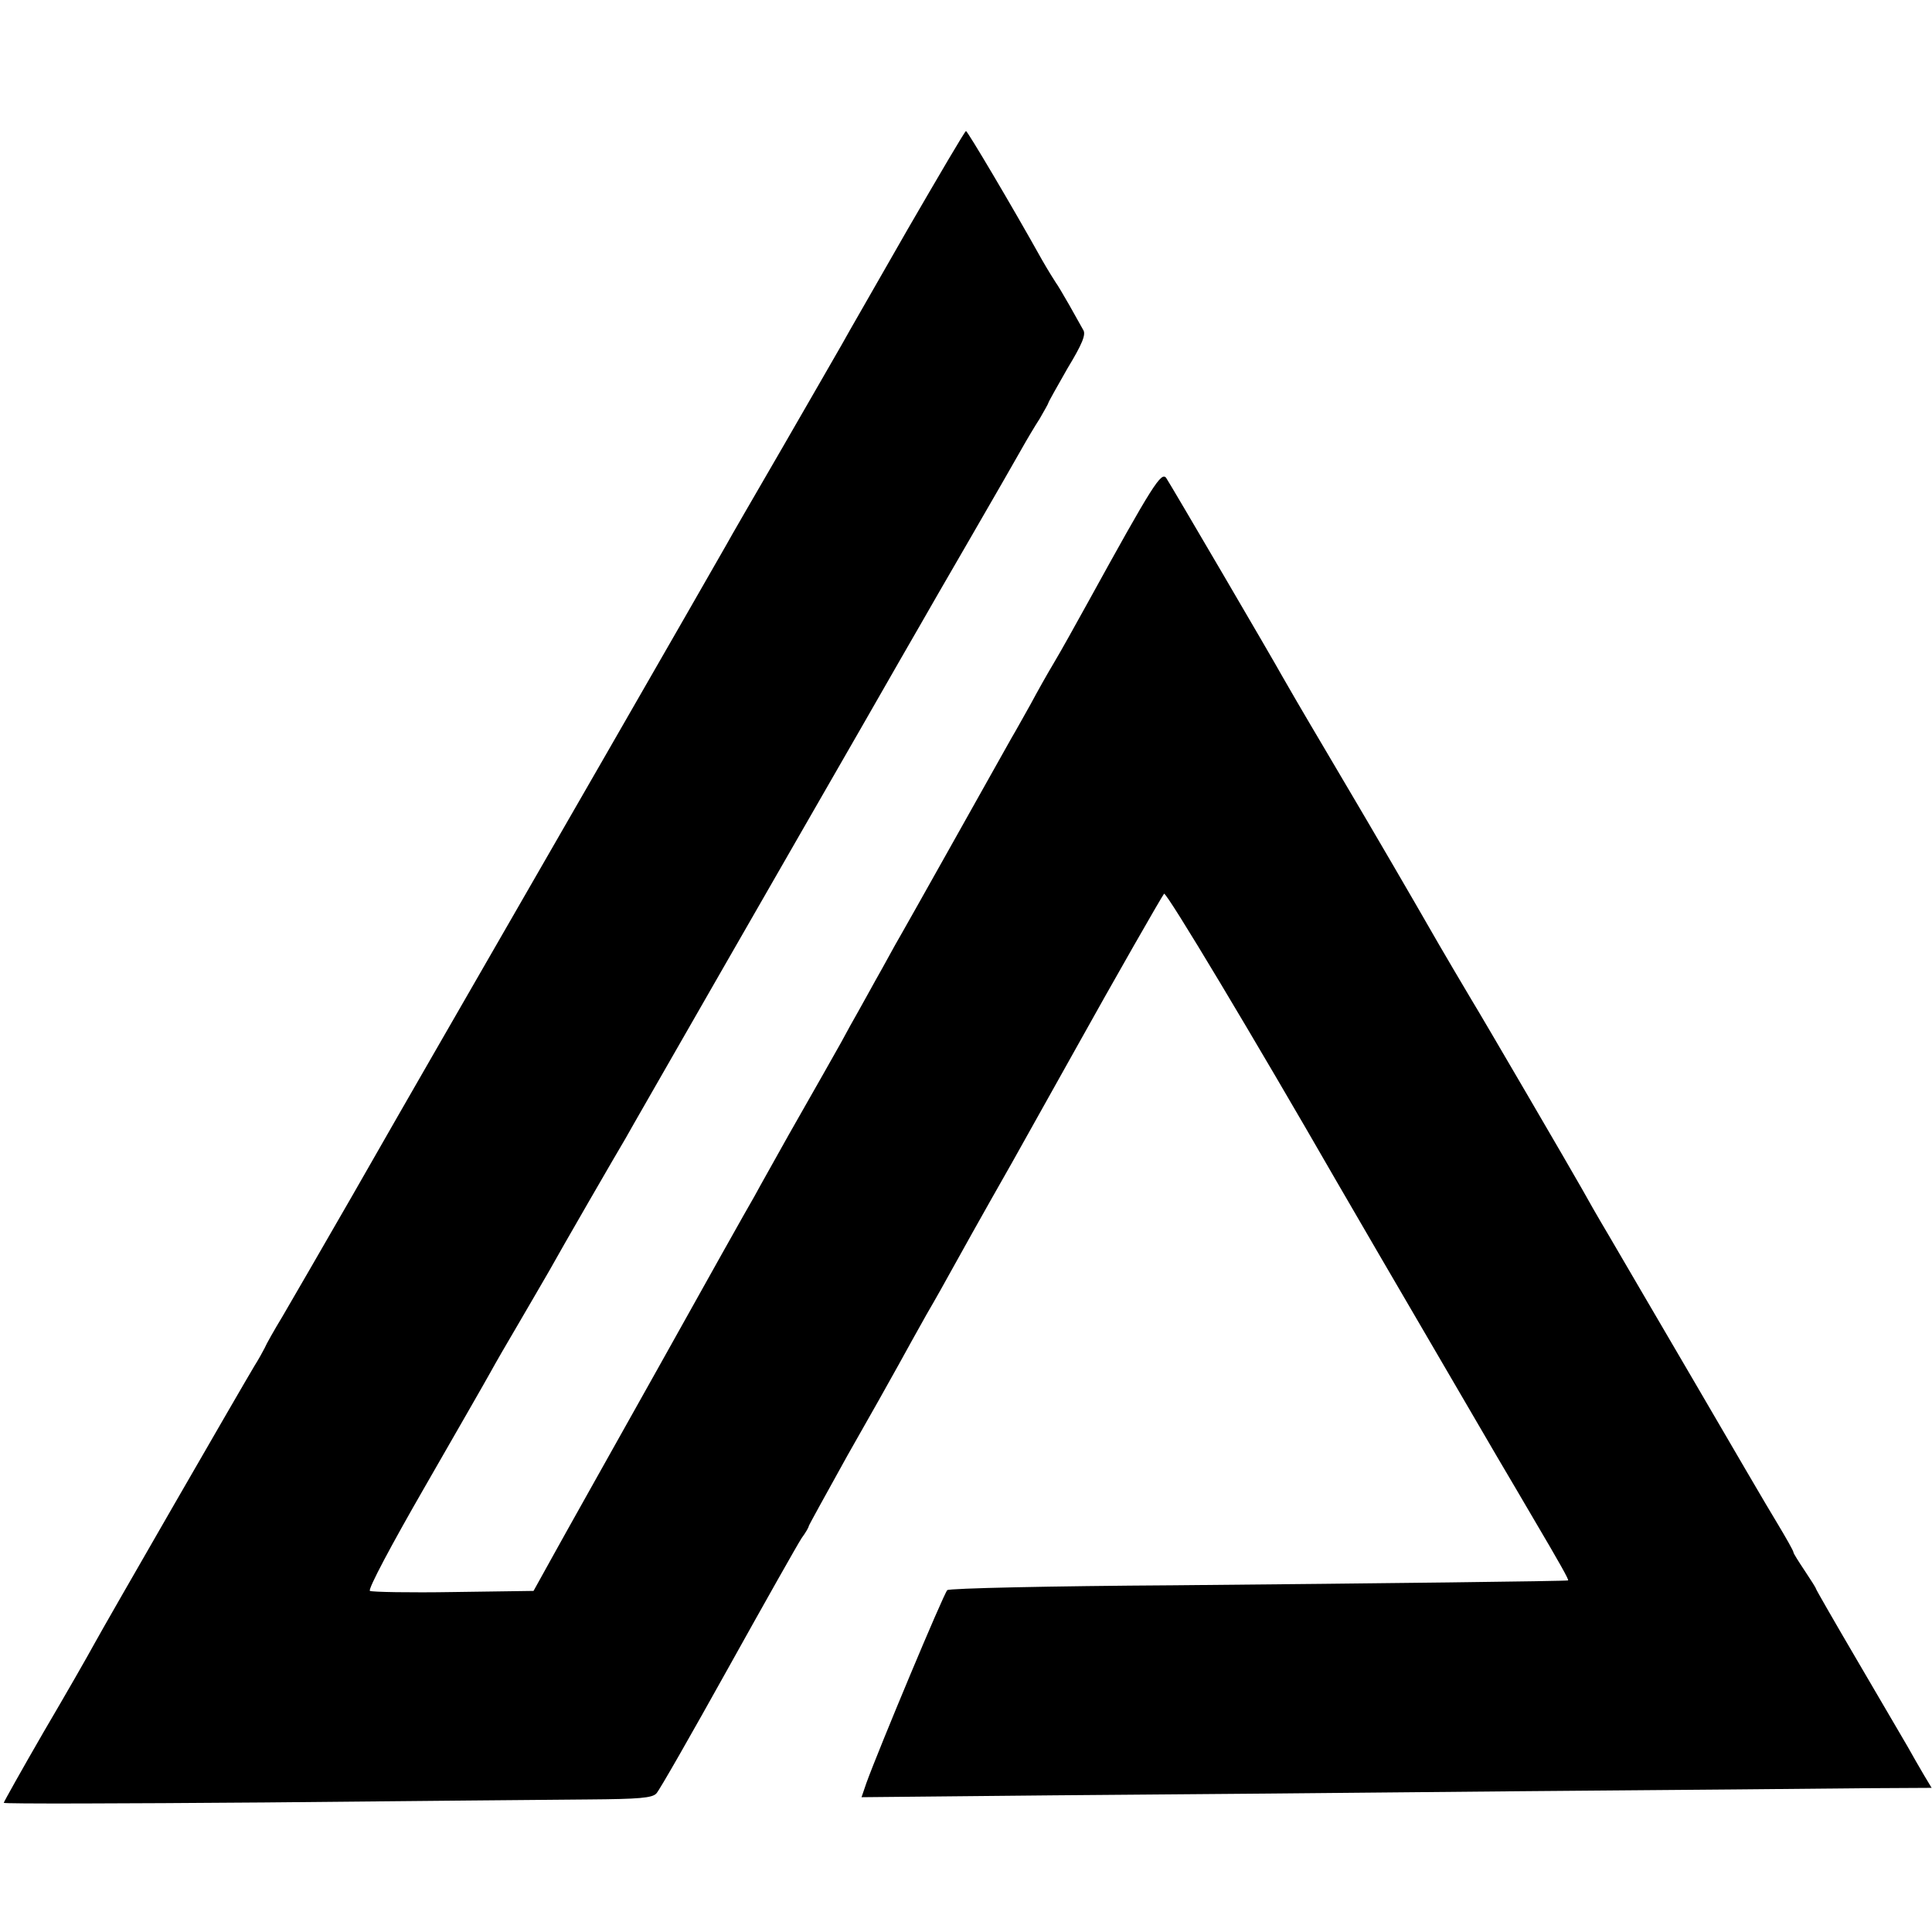 <svg version="1.0" xmlns="http://www.w3.org/2000/svg" width="688" height="688" viewBox="0 0 516 516"><path d="M242.5 61.1c-8.2 14.4-16.2 28.2-17.6 30.8-1.4 2.5-8.6 14.9-15.9 27.6-7.3 12.6-14.1 24.3-15 26-4.7 8.3-55.6 96.8-78.5 136.5-4 6.9-13.6 23.7-21.5 37.5-7.9 13.7-16.2 28.1-18.5 32-2.3 3.8-4.5 7.7-4.8 8.5-.4.8-1.6 3-2.8 4.9-2.9 4.8-39.7 68.6-42.8 74.3-1.4 2.6-7.4 13.1-13.4 23.3C5.8 472.7 1 481.3 1 481.5c0 .3 31.4.2 69.8-.1 38.3-.4 77.2-.7 86.4-.8 13.5-.1 17-.4 18.1-1.6.8-.8 9.4-15.9 19.2-33.5 9.8-17.6 18.6-33.2 19.6-34.7 1.1-1.5 1.9-2.9 1.9-3.2 0-.2 4.7-8.7 10.3-18.8 5.7-10 11.9-21 13.7-24.3 1.8-3.3 5.2-9.4 7.5-13.5 2.4-4.1 5.3-9.3 6.5-11.5 1.2-2.2 8.5-15.3 16.3-29 7.7-13.8 15.1-27 16.5-29.5 10.9-19.6 23.5-41.6 24.1-42.3.6-.6 24.2 38.8 46 76.7 2 3.5 14 24.1 42.9 73.6 3.1 5.2 7.4 12.6 9.7 16.5 7.2 12.2 9.6 16.5 9.3 16.6-.7.2-49.7.8-105.2 1.3-32.9.2-60.2.8-60.6 1.3-1 1-18.3 42.4-21.6 51.5l-1.3 3.8 51.2-.5c28.2-.2 84.3-.7 124.7-1.1 40.4-.3 81.7-.7 91.7-.8l18.2-.1-2.1-3.5c-1.1-1.9-3.1-5.3-4.3-7.5-1.3-2.2-7.3-12.5-13.4-22.9-6.1-10.4-11.1-19.1-11.1-19.3 0-.2-1.4-2.4-3-4.8s-3-4.6-3-4.9c0-.4-2-3.9-4.4-7.9-2.4-3.9-12.3-20.9-22.1-37.7-9.8-16.8-20.1-34.3-22.8-39-2.8-4.7-6-10.3-7.2-12.5-2-3.6-27.2-46.8-29.5-50.5-2.1-3.5-7.5-12.7-8.6-14.6-.9-1.6-10-17.4-19.4-33.4-.5-.8-5.5-9.4-11.2-19-5.7-9.6-10.8-18.4-11.4-19.5-2-3.7-29.7-51-30.9-52.8-1.3-1.9-3.6 1.7-21 33.3-3.2 5.8-7.2 13-9 16-1.8 3-4.6 8-6.2 11-1.7 3-4 7.2-5.2 9.2-2.7 4.8-3.5 6.2-17 30.3-6.2 11-11.6 20.7-12.1 21.5-.5.8-2.9 5.1-5.3 9.5-2.5 4.4-5.3 9.6-6.4 11.5-1.1 1.9-3.2 5.7-4.7 8.5-3.2 5.7-4.8 8.5-13.9 24.5-3.5 6.3-7.7 13.7-9.2 16.5-1.6 2.7-13.2 23.4-25.8 46-12.6 22.5-25.3 45.1-28.1 50.2l-5.1 9.2-21.3.3c-11.8.2-21.8 0-22.4-.3-.6-.4 5.8-12.4 14.5-27.5 8.5-14.8 16.5-28.7 17.7-30.9 1.2-2.2 4.6-8.1 7.5-13 2.9-5 6.6-11.3 8.2-14.1 2.8-5.1 18.7-32.6 20.4-35.4.4-.8 11.8-20.6 25.2-44 13.4-23.4 30.6-53.2 38.1-66.3 7.5-13.1 14.5-25.3 15.5-27 1-1.8 6.9-12 13.1-22.7 6.2-10.7 12.4-21.5 13.8-24 1.4-2.5 3.6-6.2 4.9-8.2 1.2-2.1 2.3-4 2.3-4.2 0-.2 2.3-4.3 5.1-9.2 4-6.6 5-9.1 4.2-10.3-.5-.9-2.2-3.9-3.7-6.6-1.6-2.8-3.2-5.5-3.6-6-.4-.6-2.1-3.3-3.7-6.1C270.1 54.7 258.4 35 258 35c-.3 0-7.2 11.8-15.5 26.1z"/></svg>